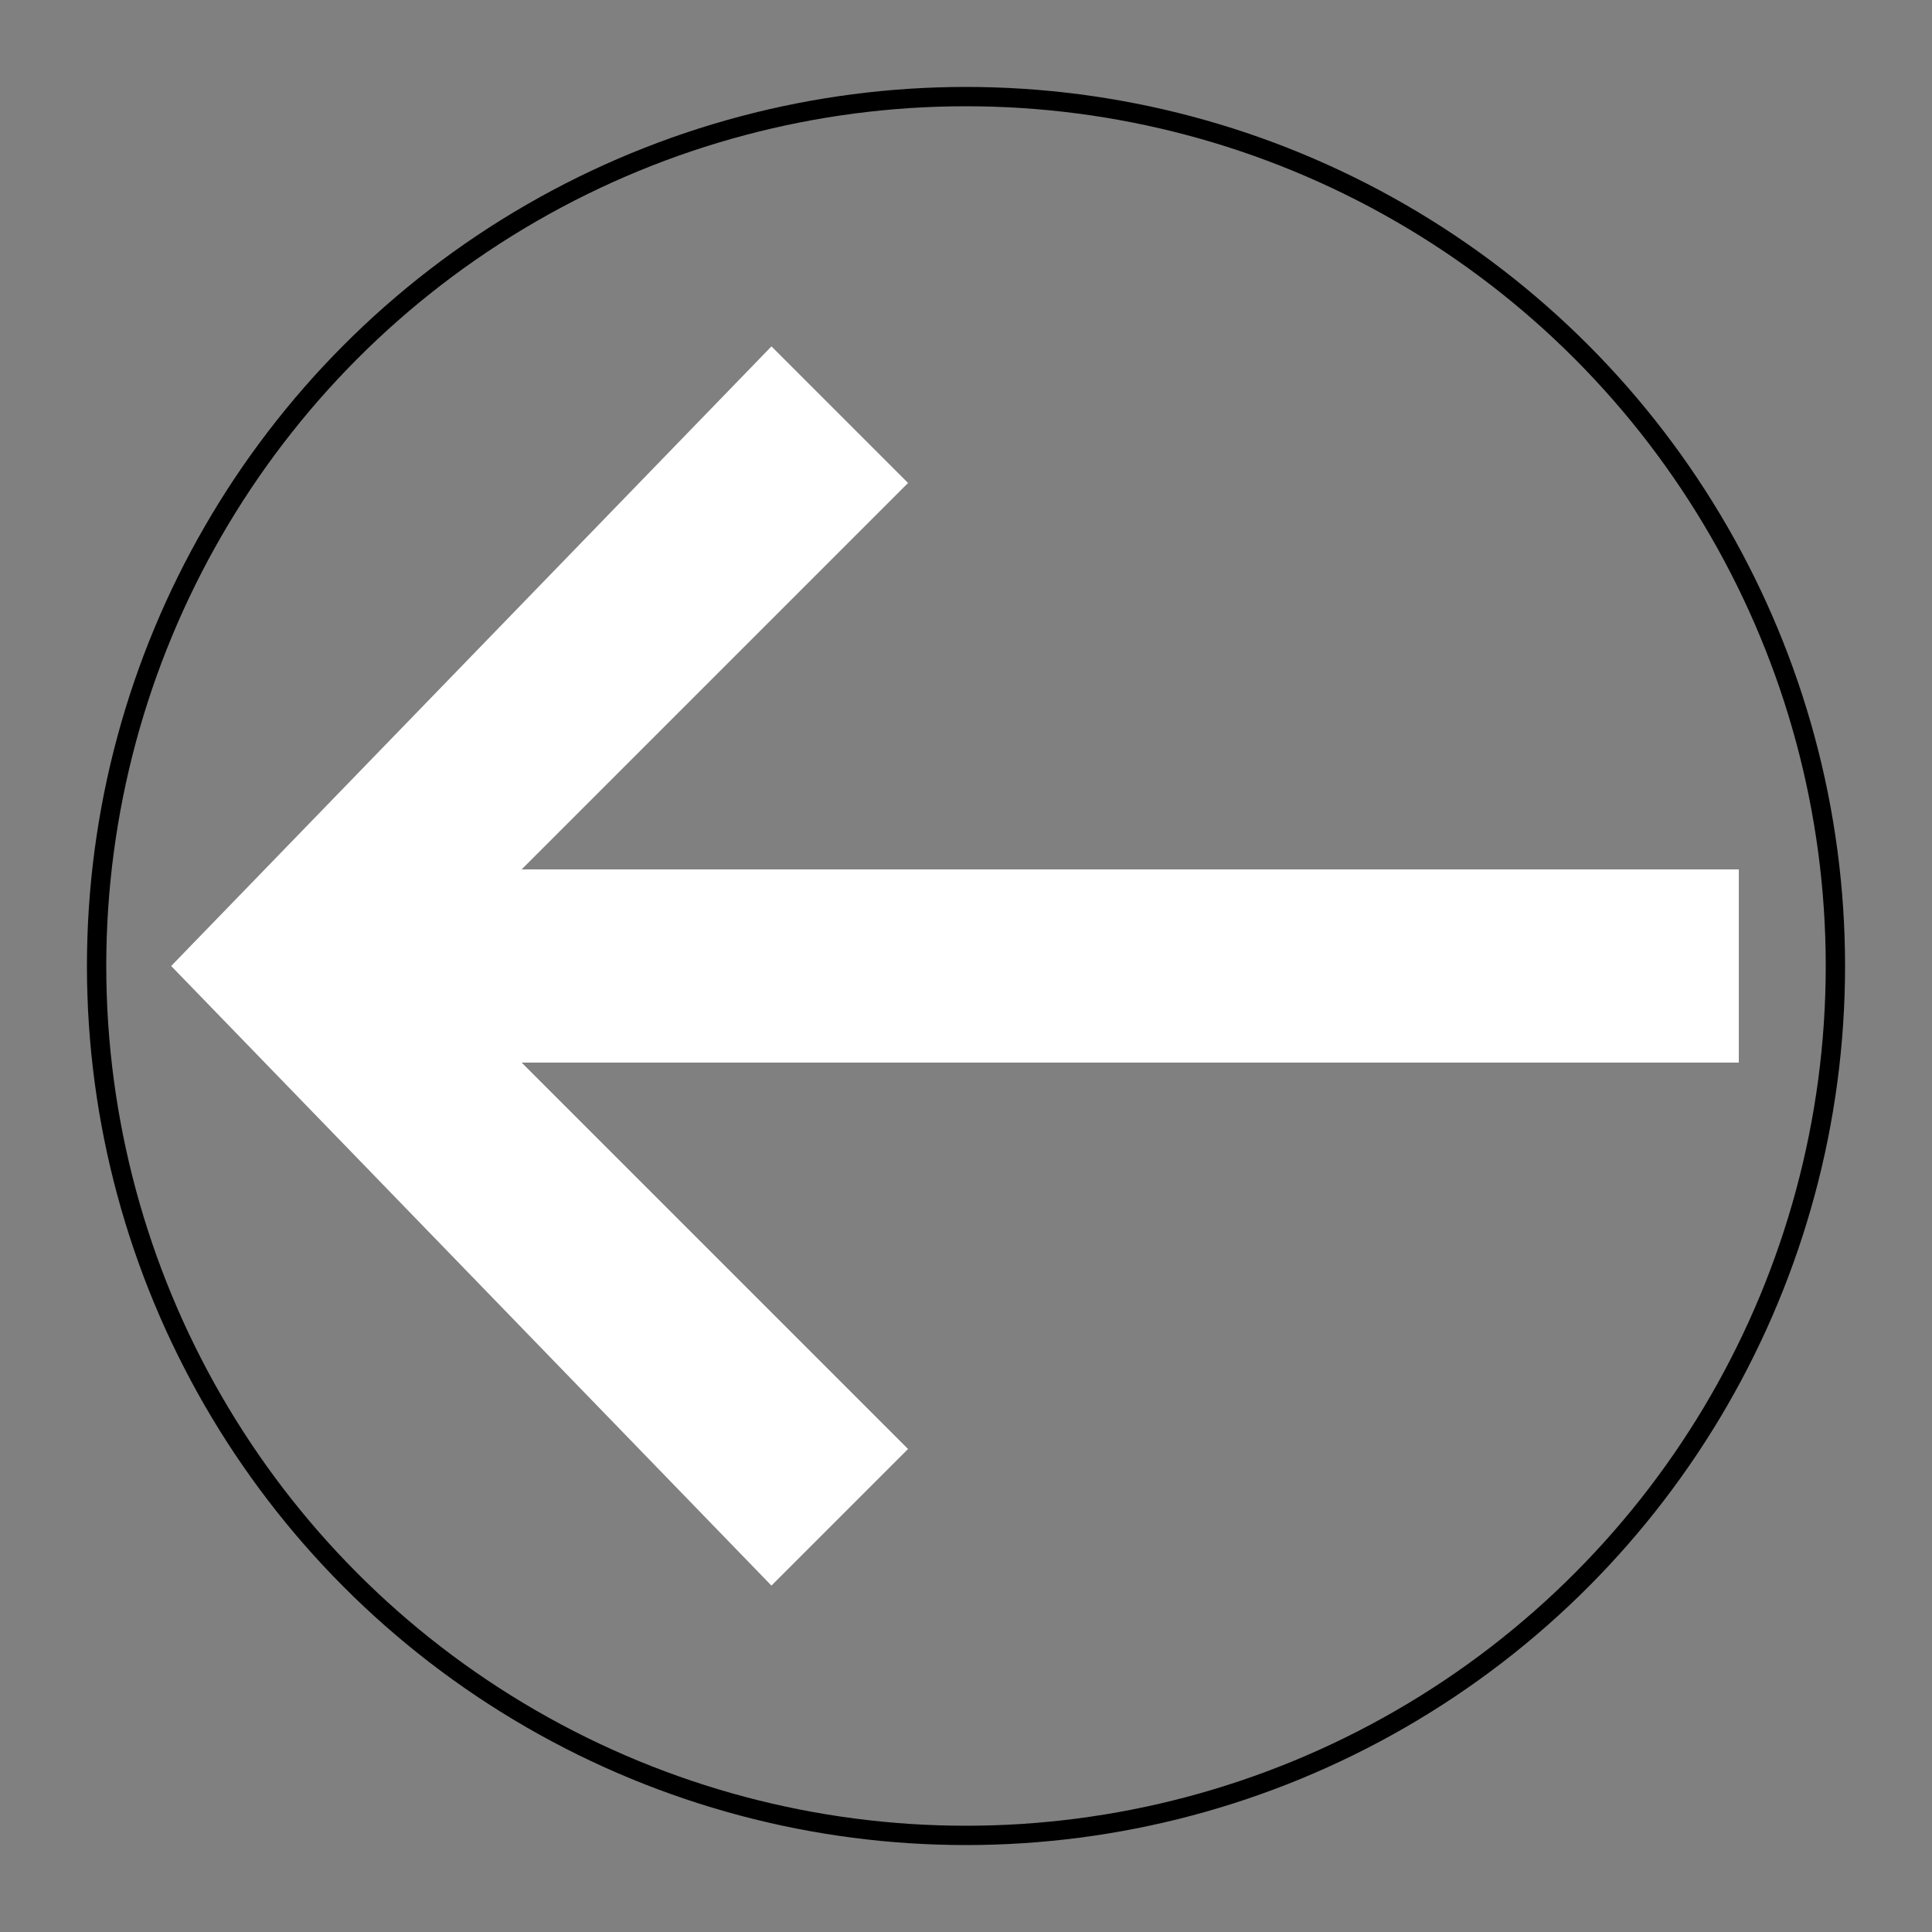 <svg xmlns="http://www.w3.org/2000/svg" version="1.1" style="background:white" 
	viewBox="0 0 10 10">
	<rect x="0" y="0" width="10" height="10" fill="#808080" stroke="none"/>
	<circle cx="5" cy="5" r="4.5" stroke="black" stroke-width="0.1" fill="none" />
	<path id="path" stroke="none" fill="white"
		d="M0.886 5 L3.993 1.793 L4.7 2.5 L2.7 4.5 L9 4.5 L9 5.5 L2.7 5.5 L4.7 7.5 L3.993 8.207 z" />
</svg>
